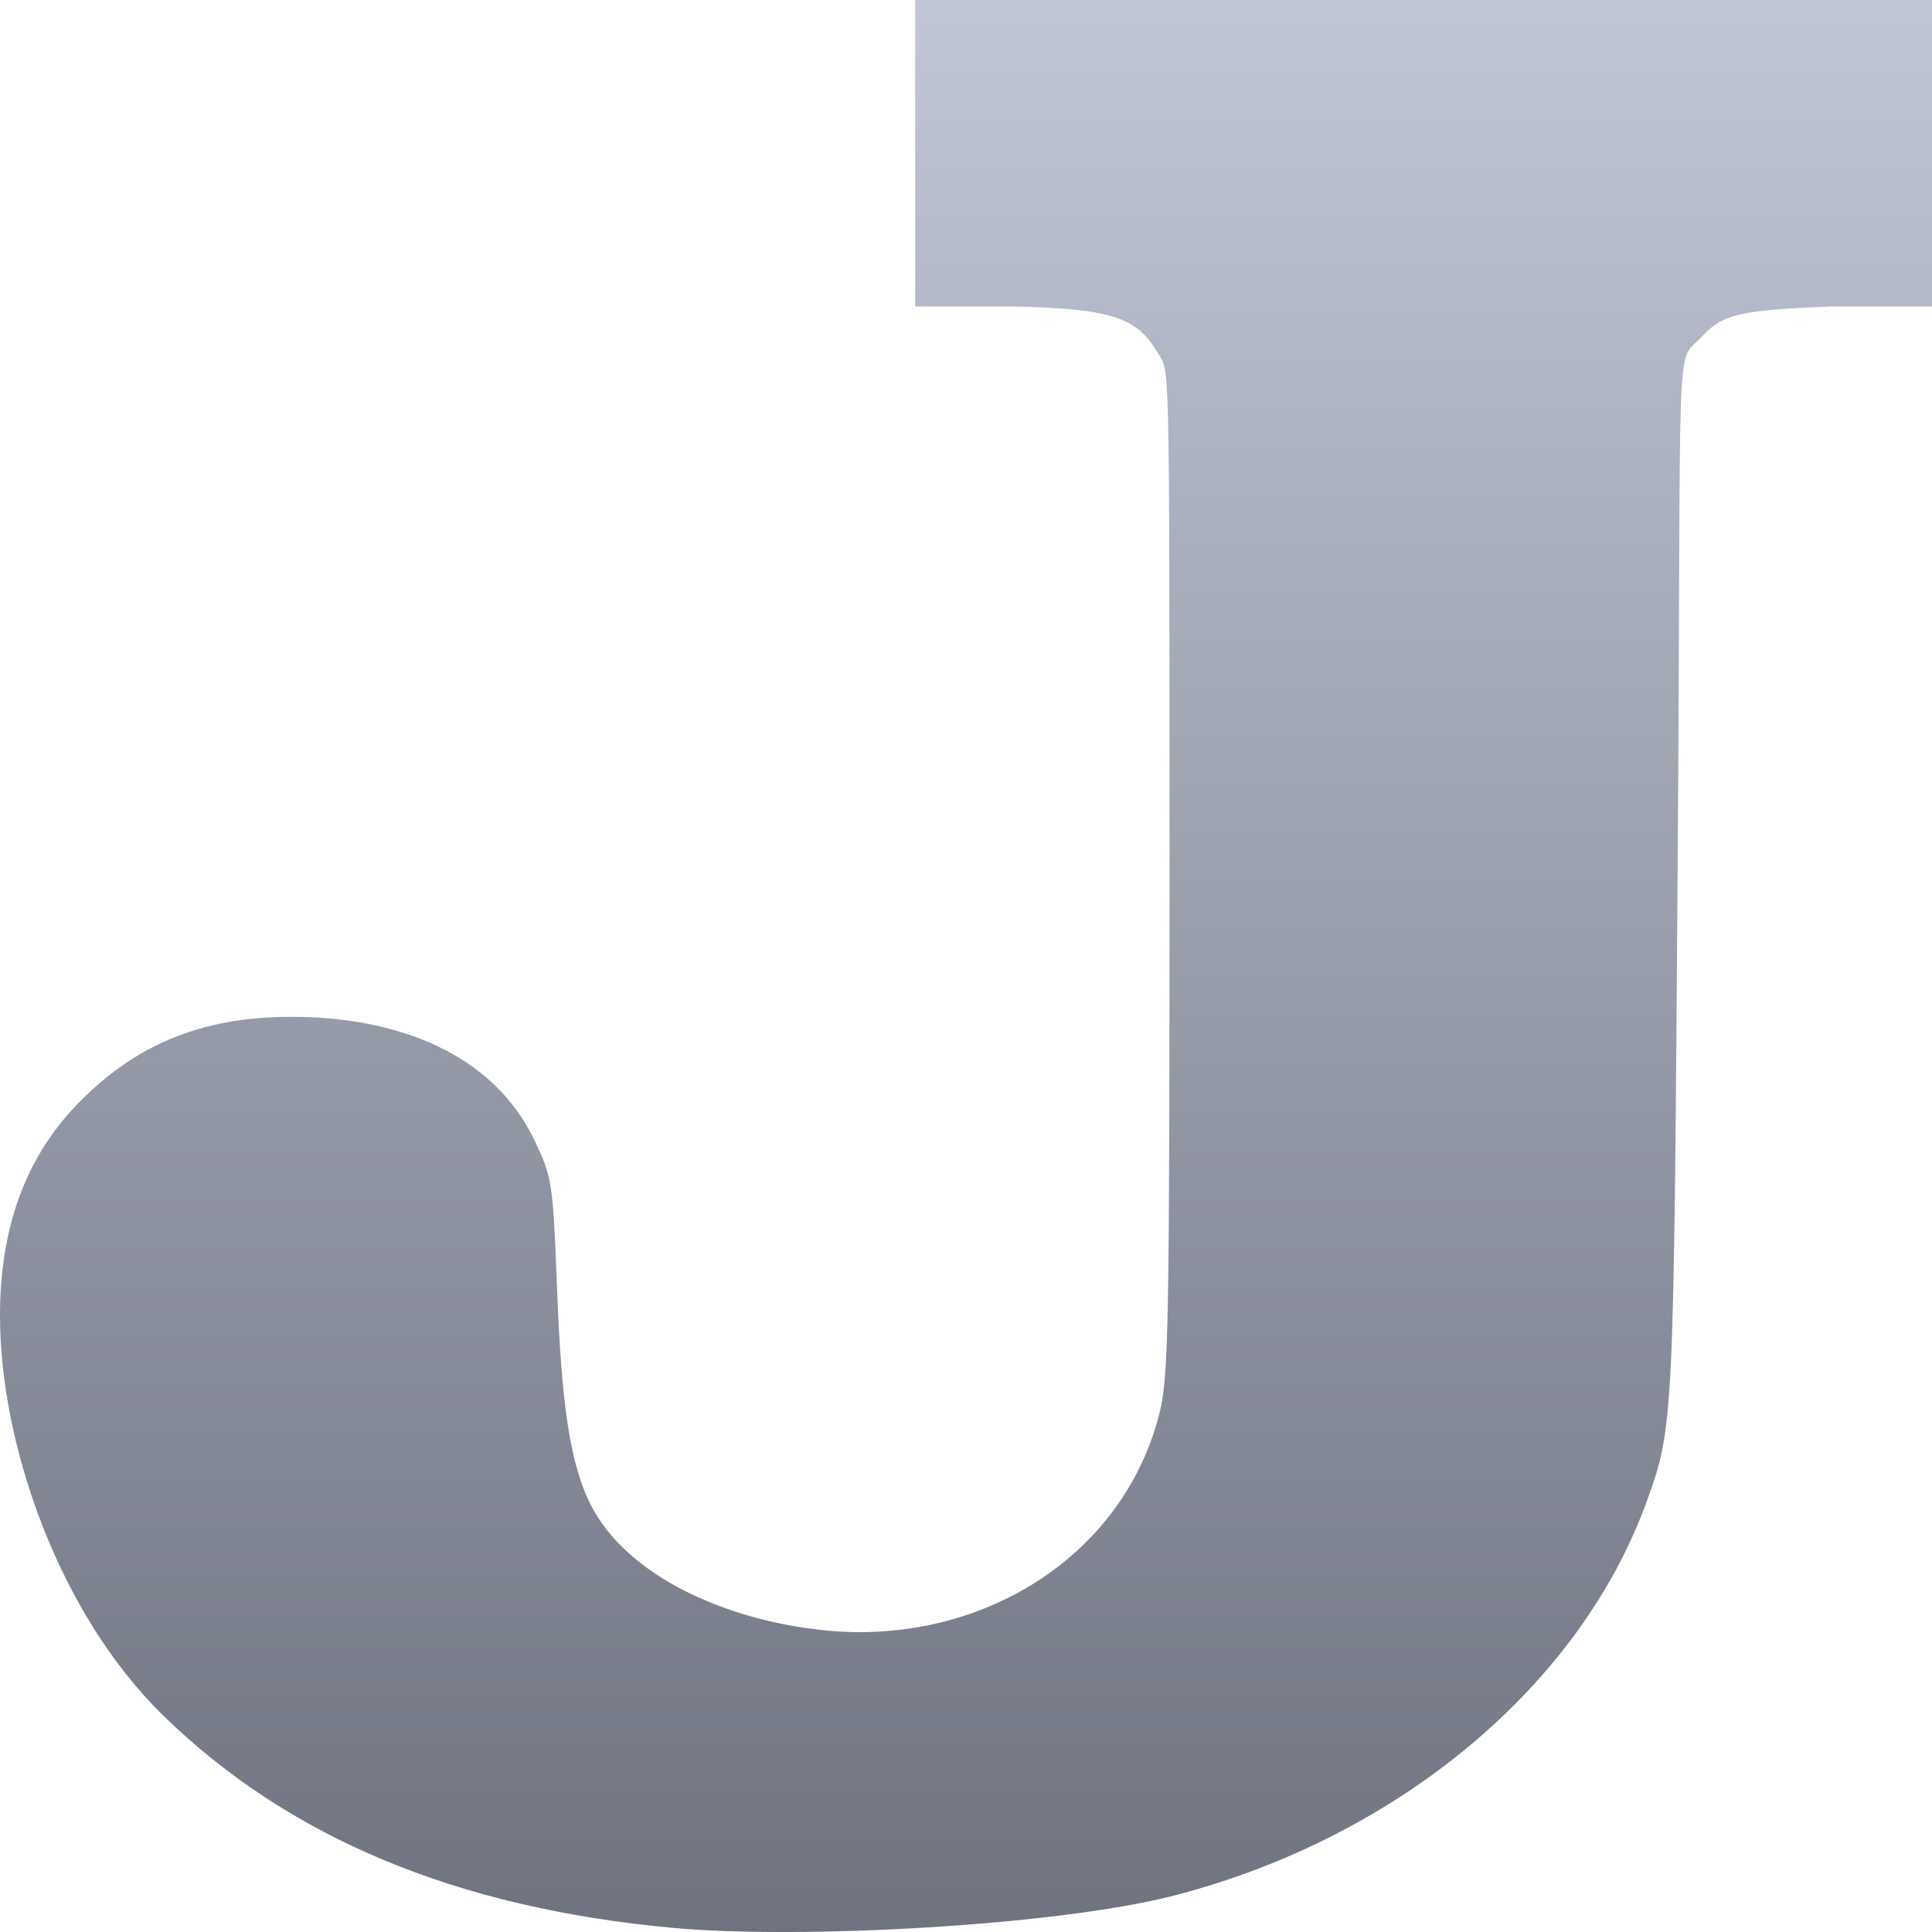 <svg xmlns="http://www.w3.org/2000/svg" xmlns:xlink="http://www.w3.org/1999/xlink" width="64" height="64" viewBox="0 0 64 64" version="1.1"><defs><linearGradient id="linear0" gradientUnits="userSpaceOnUse" x1="0" y1="0" x2="0" y2="1" gradientTransform="matrix(64,0,0,64,0,0)"><stop offset="0" style="stop-color:#c1c6d6;stop-opacity:1;"/><stop offset="1" style="stop-color:#6f7380;stop-opacity:1;"/></linearGradient></defs><g id="surface1"><path style=" stroke:none;fill-rule:nonzero;fill:url(#linear0);" d="M 22.285 63.863 C 15.137 63.203 9.594 60.898 5.43 56.852 C 1.895 53.41 0.008 47.781 0 43.625 C -0.008 40.711 0.832 38.383 2.52 36.621 C 4.441 34.617 6.637 33.703 9.559 33.684 C 13.223 33.664 16.355 34.941 17.707 37.777 C 18.277 38.973 18.312 39.176 18.434 42.215 C 18.566 45.66 18.738 48.215 19.57 49.852 C 20.766 52.199 24.027 53.684 27.363 54.012 C 32.41 54.504 37.172 51.641 38.402 46.844 C 38.715 45.621 38.742 44.062 38.742 28.172 C 38.742 11.172 38.734 12.359 38.352 11.691 C 37.672 10.523 36.836 10.227 33.609 10.152 L 30.316 10.152 L 30.316 0 L 64 0 L 64 10.152 L 60.668 10.152 C 57.609 10.273 57.062 10.414 56.387 11.141 C 55.457 12.148 55.707 10.254 55.574 28.75 C 55.445 47.094 55.438 47.273 54.562 49.703 C 52.383 55.77 46.402 60.844 38.906 62.789 C 35.074 63.785 26.539 64.254 22.285 63.863 Z M 22.285 63.863 "/></g></svg>
